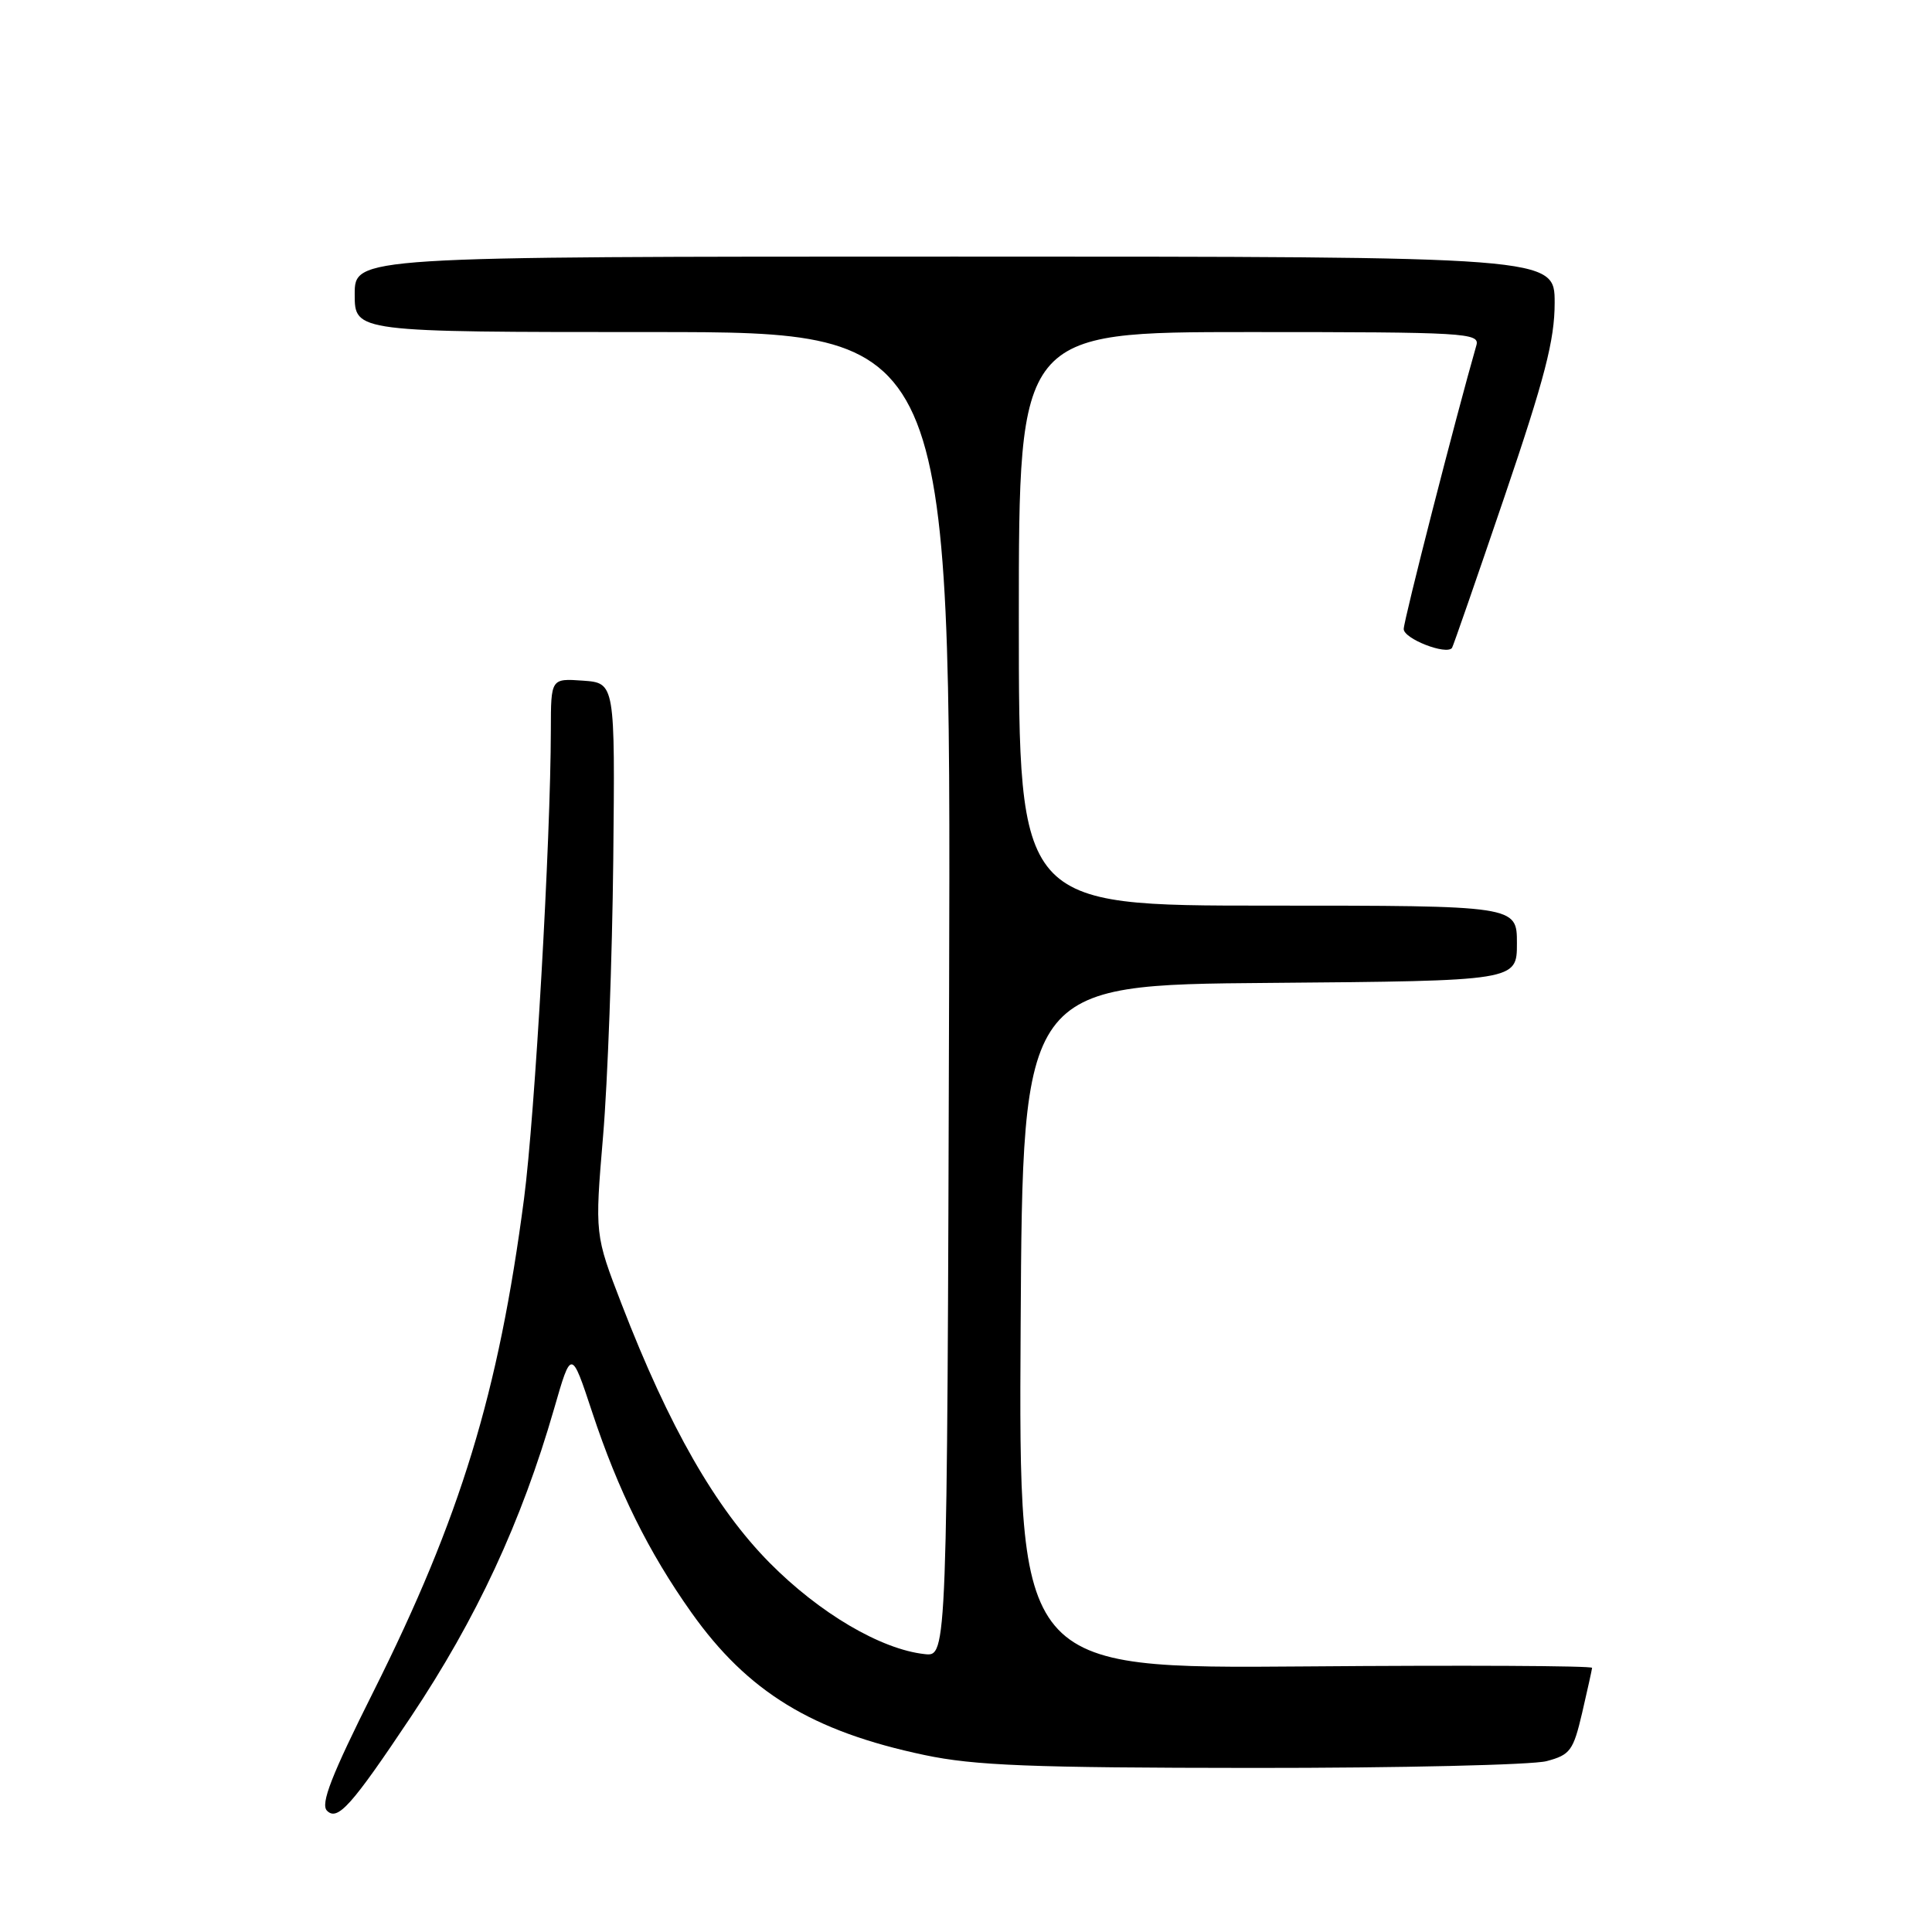 <?xml version="1.0" encoding="UTF-8" standalone="no"?>
<!DOCTYPE svg PUBLIC "-//W3C//DTD SVG 1.1//EN" "http://www.w3.org/Graphics/SVG/1.1/DTD/svg11.dtd" >
<svg xmlns="http://www.w3.org/2000/svg" xmlns:xlink="http://www.w3.org/1999/xlink" version="1.1" viewBox="0 0 256 256">
 <g >
 <path fill="currentColor"
d=" M 54.44 227.50 C 63.14 214.47 69.09 201.68 73.42 186.67 C 75.70 178.75 75.70 178.75 78.47 187.13 C 81.91 197.53 85.95 205.68 91.60 213.65 C 99.07 224.19 107.60 229.41 122.50 232.55 C 129.14 233.95 136.55 234.24 166.00 234.26 C 185.53 234.27 203.04 233.86 204.93 233.36 C 208.06 232.53 208.47 231.97 209.64 226.97 C 210.34 223.96 210.93 221.28 210.96 221.00 C 210.98 220.72 193.90 220.64 172.99 220.81 C 134.98 221.11 134.98 221.11 135.24 175.81 C 135.50 130.50 135.50 130.50 168.25 130.24 C 201.00 129.97 201.00 129.97 201.00 124.99 C 201.00 120.00 201.00 120.00 168.00 120.00 C 135.00 120.00 135.00 120.00 135.00 82.00 C 135.00 44.00 135.00 44.00 165.57 44.00 C 194.20 44.00 196.10 44.11 195.63 45.75 C 192.91 55.23 186.00 82.19 186.00 83.35 C 186.00 84.64 191.66 86.84 192.40 85.85 C 192.54 85.66 195.66 76.67 199.33 65.88 C 204.70 50.09 206.00 45.06 206.00 40.13 C 206.00 34.00 206.00 34.00 126.50 34.00 C 47.00 34.00 47.00 34.00 47.00 39.00 C 47.00 44.00 47.00 44.00 86.51 44.00 C 126.01 44.00 126.01 44.00 125.76 131.75 C 125.50 219.50 125.50 219.50 122.54 219.18 C 116.72 218.55 108.59 213.76 101.97 207.07 C 94.80 199.81 88.66 189.09 82.39 172.86 C 78.81 163.59 78.81 163.59 79.91 150.54 C 80.52 143.37 81.12 126.93 81.26 114.00 C 81.50 90.50 81.50 90.50 77.25 90.19 C 73.00 89.89 73.00 89.89 72.99 96.69 C 72.97 111.31 70.88 147.78 69.44 158.81 C 66.06 184.61 61.02 201.09 49.49 224.13 C 43.90 235.29 42.44 239.04 43.33 239.93 C 44.73 241.34 46.58 239.27 54.44 227.50 Z "/>
</g>
</svg>